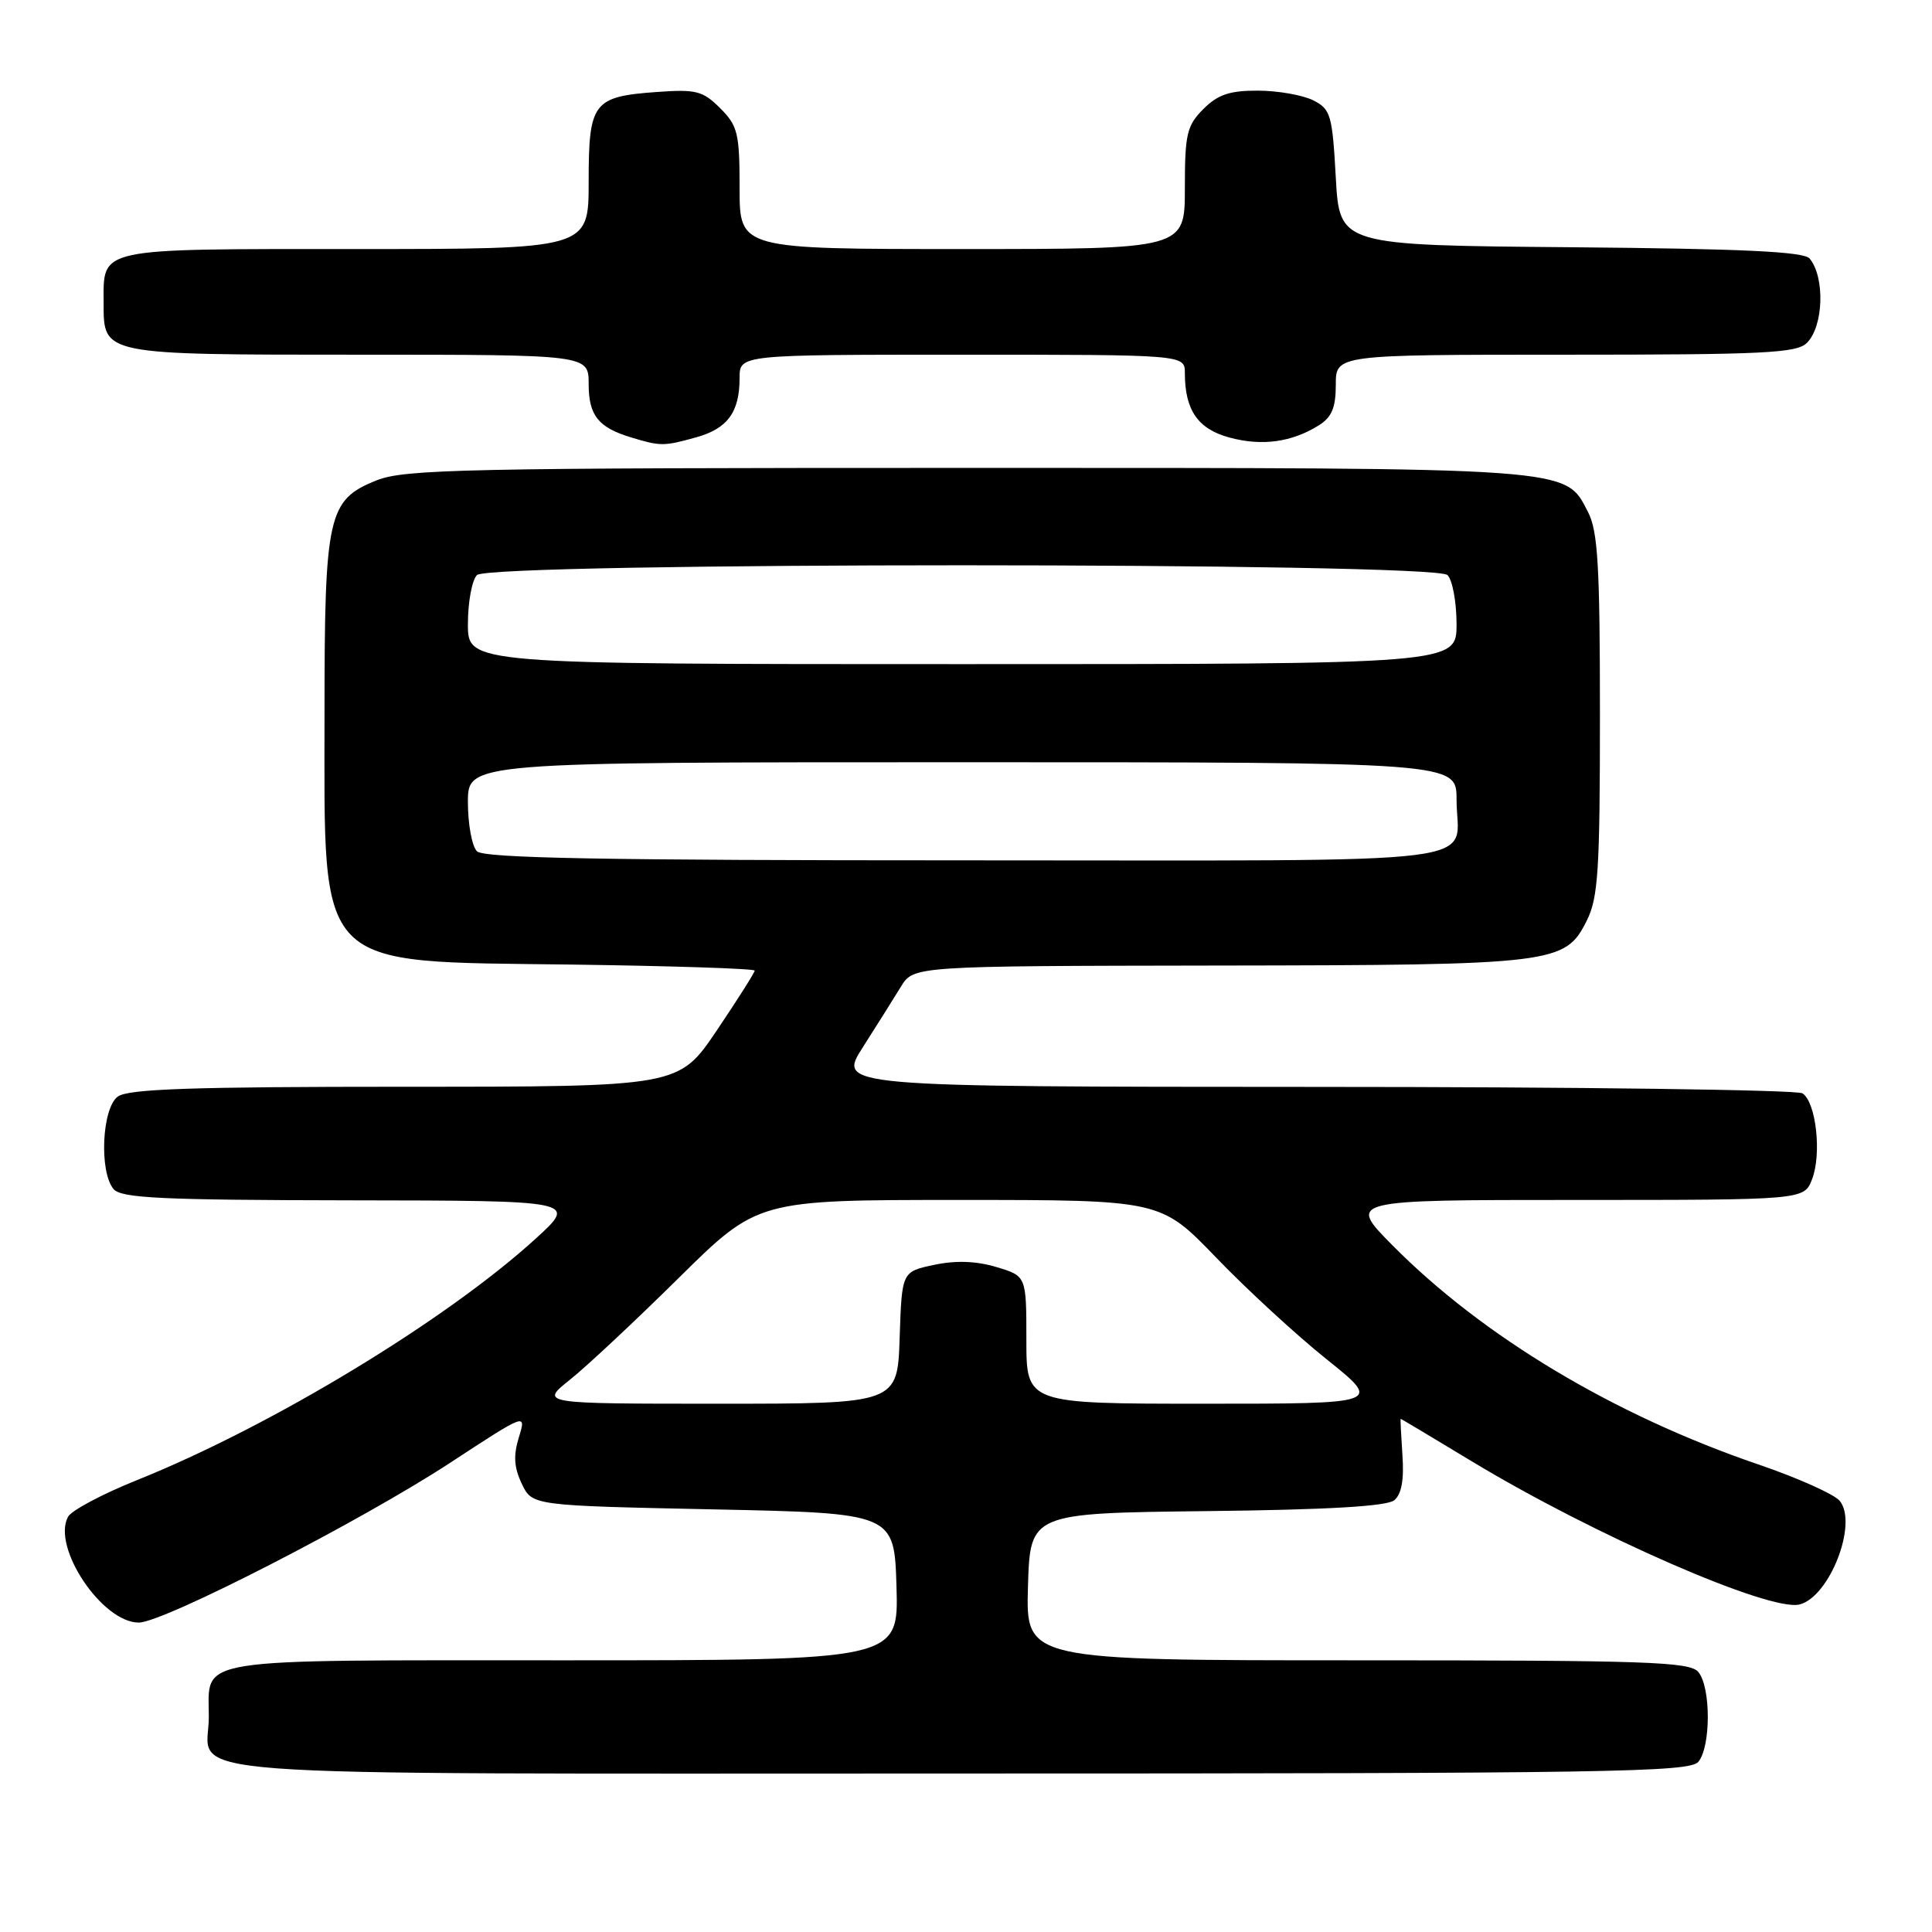 <?xml version="1.0" encoding="UTF-8" standalone="no"?>
<!DOCTYPE svg PUBLIC "-//W3C//DTD SVG 1.1//EN" "http://www.w3.org/Graphics/SVG/1.1/DTD/svg11.dtd" >
<svg xmlns="http://www.w3.org/2000/svg" xmlns:xlink="http://www.w3.org/1999/xlink" version="1.1" viewBox="0 0 256 256">
 <g >
 <path fill="currentColor"
d=" M 225.04 233.45 C 226.71 231.44 226.71 223.56 225.04 221.55 C 223.91 220.19 218.33 220.00 179.84 220.00 C 135.93 220.00 135.93 220.00 136.21 210.25 C 136.50 200.50 136.50 200.50 159.92 200.23 C 176.00 200.05 183.78 199.59 184.75 198.79 C 185.71 197.99 186.06 196.07 185.83 192.81 C 185.65 190.16 185.54 188.00 185.60 188.00 C 185.65 188.00 189.93 190.55 195.10 193.68 C 211.28 203.45 234.51 213.59 238.45 212.60 C 242.43 211.60 246.21 201.88 243.78 198.88 C 243.08 198.01 238.22 195.83 233.00 194.05 C 213.85 187.51 196.46 177.09 184.49 164.99 C 178.56 159.00 178.56 159.00 208.81 159.00 C 239.05 159.00 239.05 159.00 240.11 156.25 C 241.41 152.88 240.63 146.02 238.83 144.87 C 238.10 144.41 209.03 144.02 174.24 144.02 C 110.98 144.00 110.98 144.00 114.34 138.75 C 116.18 135.86 118.45 132.26 119.37 130.75 C 121.05 128.00 121.05 128.00 161.27 127.94 C 206.06 127.88 207.39 127.72 210.25 122.00 C 211.77 118.96 212.00 115.36 212.00 94.70 C 212.00 75.05 211.73 70.37 210.43 67.87 C 207.33 61.87 209.15 62.00 128.05 62.00 C 61.52 62.00 53.62 62.17 49.90 63.65 C 43.44 66.24 43.00 68.19 43.00 94.50 C 43.00 128.93 41.47 127.37 75.70 127.81 C 89.07 127.99 100.00 128.35 100.00 128.61 C 100.00 128.87 97.74 132.44 94.97 136.55 C 89.94 144.00 89.94 144.00 53.66 144.00 C 25.51 144.00 16.98 144.29 15.61 145.30 C 13.51 146.83 13.12 155.23 15.04 157.55 C 16.04 158.76 21.29 159.01 46.37 159.05 C 76.50 159.09 76.50 159.09 71.00 164.11 C 59.13 174.94 35.97 188.97 18.16 196.12 C 13.57 197.96 9.45 200.15 9.01 200.99 C 6.85 205.02 13.53 215.00 18.39 215.00 C 21.65 215.00 47.87 201.54 59.69 193.80 C 69.75 187.21 69.75 187.21 68.75 190.46 C 68.01 192.88 68.11 194.45 69.14 196.61 C 70.52 199.50 70.52 199.50 94.51 200.00 C 118.50 200.50 118.50 200.50 118.79 210.25 C 119.07 220.00 119.07 220.00 74.66 220.00 C 24.81 220.00 27.67 219.54 27.67 227.50 C 27.67 235.68 18.66 235.00 127.00 235.00 C 213.26 235.00 223.89 234.83 225.04 233.45 Z  M 92.24 57.95 C 96.41 56.79 98.00 54.62 98.00 50.07 C 98.00 47.00 98.00 47.00 127.50 47.00 C 157.00 47.00 157.00 47.00 157.00 49.43 C 157.00 54.35 158.73 56.85 162.92 57.98 C 167.23 59.14 171.16 58.60 174.75 56.36 C 176.47 55.28 177.00 54.02 177.00 50.98 C 177.00 47.00 177.00 47.00 207.43 47.00 C 233.76 47.00 238.07 46.79 239.43 45.43 C 241.63 43.23 241.84 36.76 239.79 34.26 C 239.04 33.34 230.98 32.96 208.14 32.76 C 177.50 32.50 177.50 32.50 177.00 23.53 C 176.54 15.19 176.32 14.46 174.00 13.29 C 172.62 12.60 169.34 12.02 166.70 12.01 C 162.93 12.00 161.38 12.52 159.45 14.45 C 157.26 16.65 157.00 17.75 157.00 24.95 C 157.00 33.00 157.00 33.00 127.50 33.00 C 98.00 33.00 98.00 33.00 98.00 24.95 C 98.00 17.65 97.76 16.67 95.43 14.34 C 93.13 12.04 92.25 11.81 87.01 12.19 C 78.57 12.80 78.00 13.56 78.00 24.12 C 78.00 33.00 78.00 33.00 47.12 33.00 C 12.54 33.00 13.73 32.75 13.73 40.18 C 13.73 47.05 13.46 47.00 47.69 47.00 C 78.00 47.00 78.00 47.00 78.00 50.88 C 78.00 55.06 79.28 56.66 83.69 57.98 C 87.53 59.14 87.97 59.14 92.24 57.95 Z  M 75.52 182.82 C 77.71 181.08 84.20 175.00 89.95 169.32 C 100.40 159.00 100.40 159.00 127.09 159.00 C 153.79 159.00 153.79 159.00 161.15 166.64 C 165.19 170.84 171.79 176.92 175.82 180.14 C 183.13 186.00 183.13 186.00 159.57 186.00 C 136.00 186.00 136.00 186.00 136.00 177.54 C 136.00 169.08 136.00 169.08 132.03 167.89 C 129.35 167.09 126.68 166.99 123.78 167.60 C 119.50 168.50 119.50 168.50 119.21 177.25 C 118.92 186.00 118.92 186.00 95.23 186.00 C 71.54 186.00 71.54 186.00 75.52 182.82 Z  M 63.20 112.80 C 62.54 112.14 62.00 109.22 62.00 106.30 C 62.00 101.00 62.00 101.00 127.50 101.00 C 193.00 101.00 193.00 101.00 193.00 105.92 C 193.00 114.83 199.68 114.00 128.09 114.00 C 79.89 114.00 64.11 113.71 63.20 112.80 Z  M 62.00 82.70 C 62.00 79.78 62.54 76.86 63.20 76.20 C 64.93 74.47 190.07 74.47 191.80 76.20 C 192.46 76.86 193.00 79.78 193.00 82.70 C 193.00 88.00 193.00 88.00 127.50 88.00 C 62.00 88.00 62.00 88.00 62.00 82.70 Z "/>
</g>
</svg>